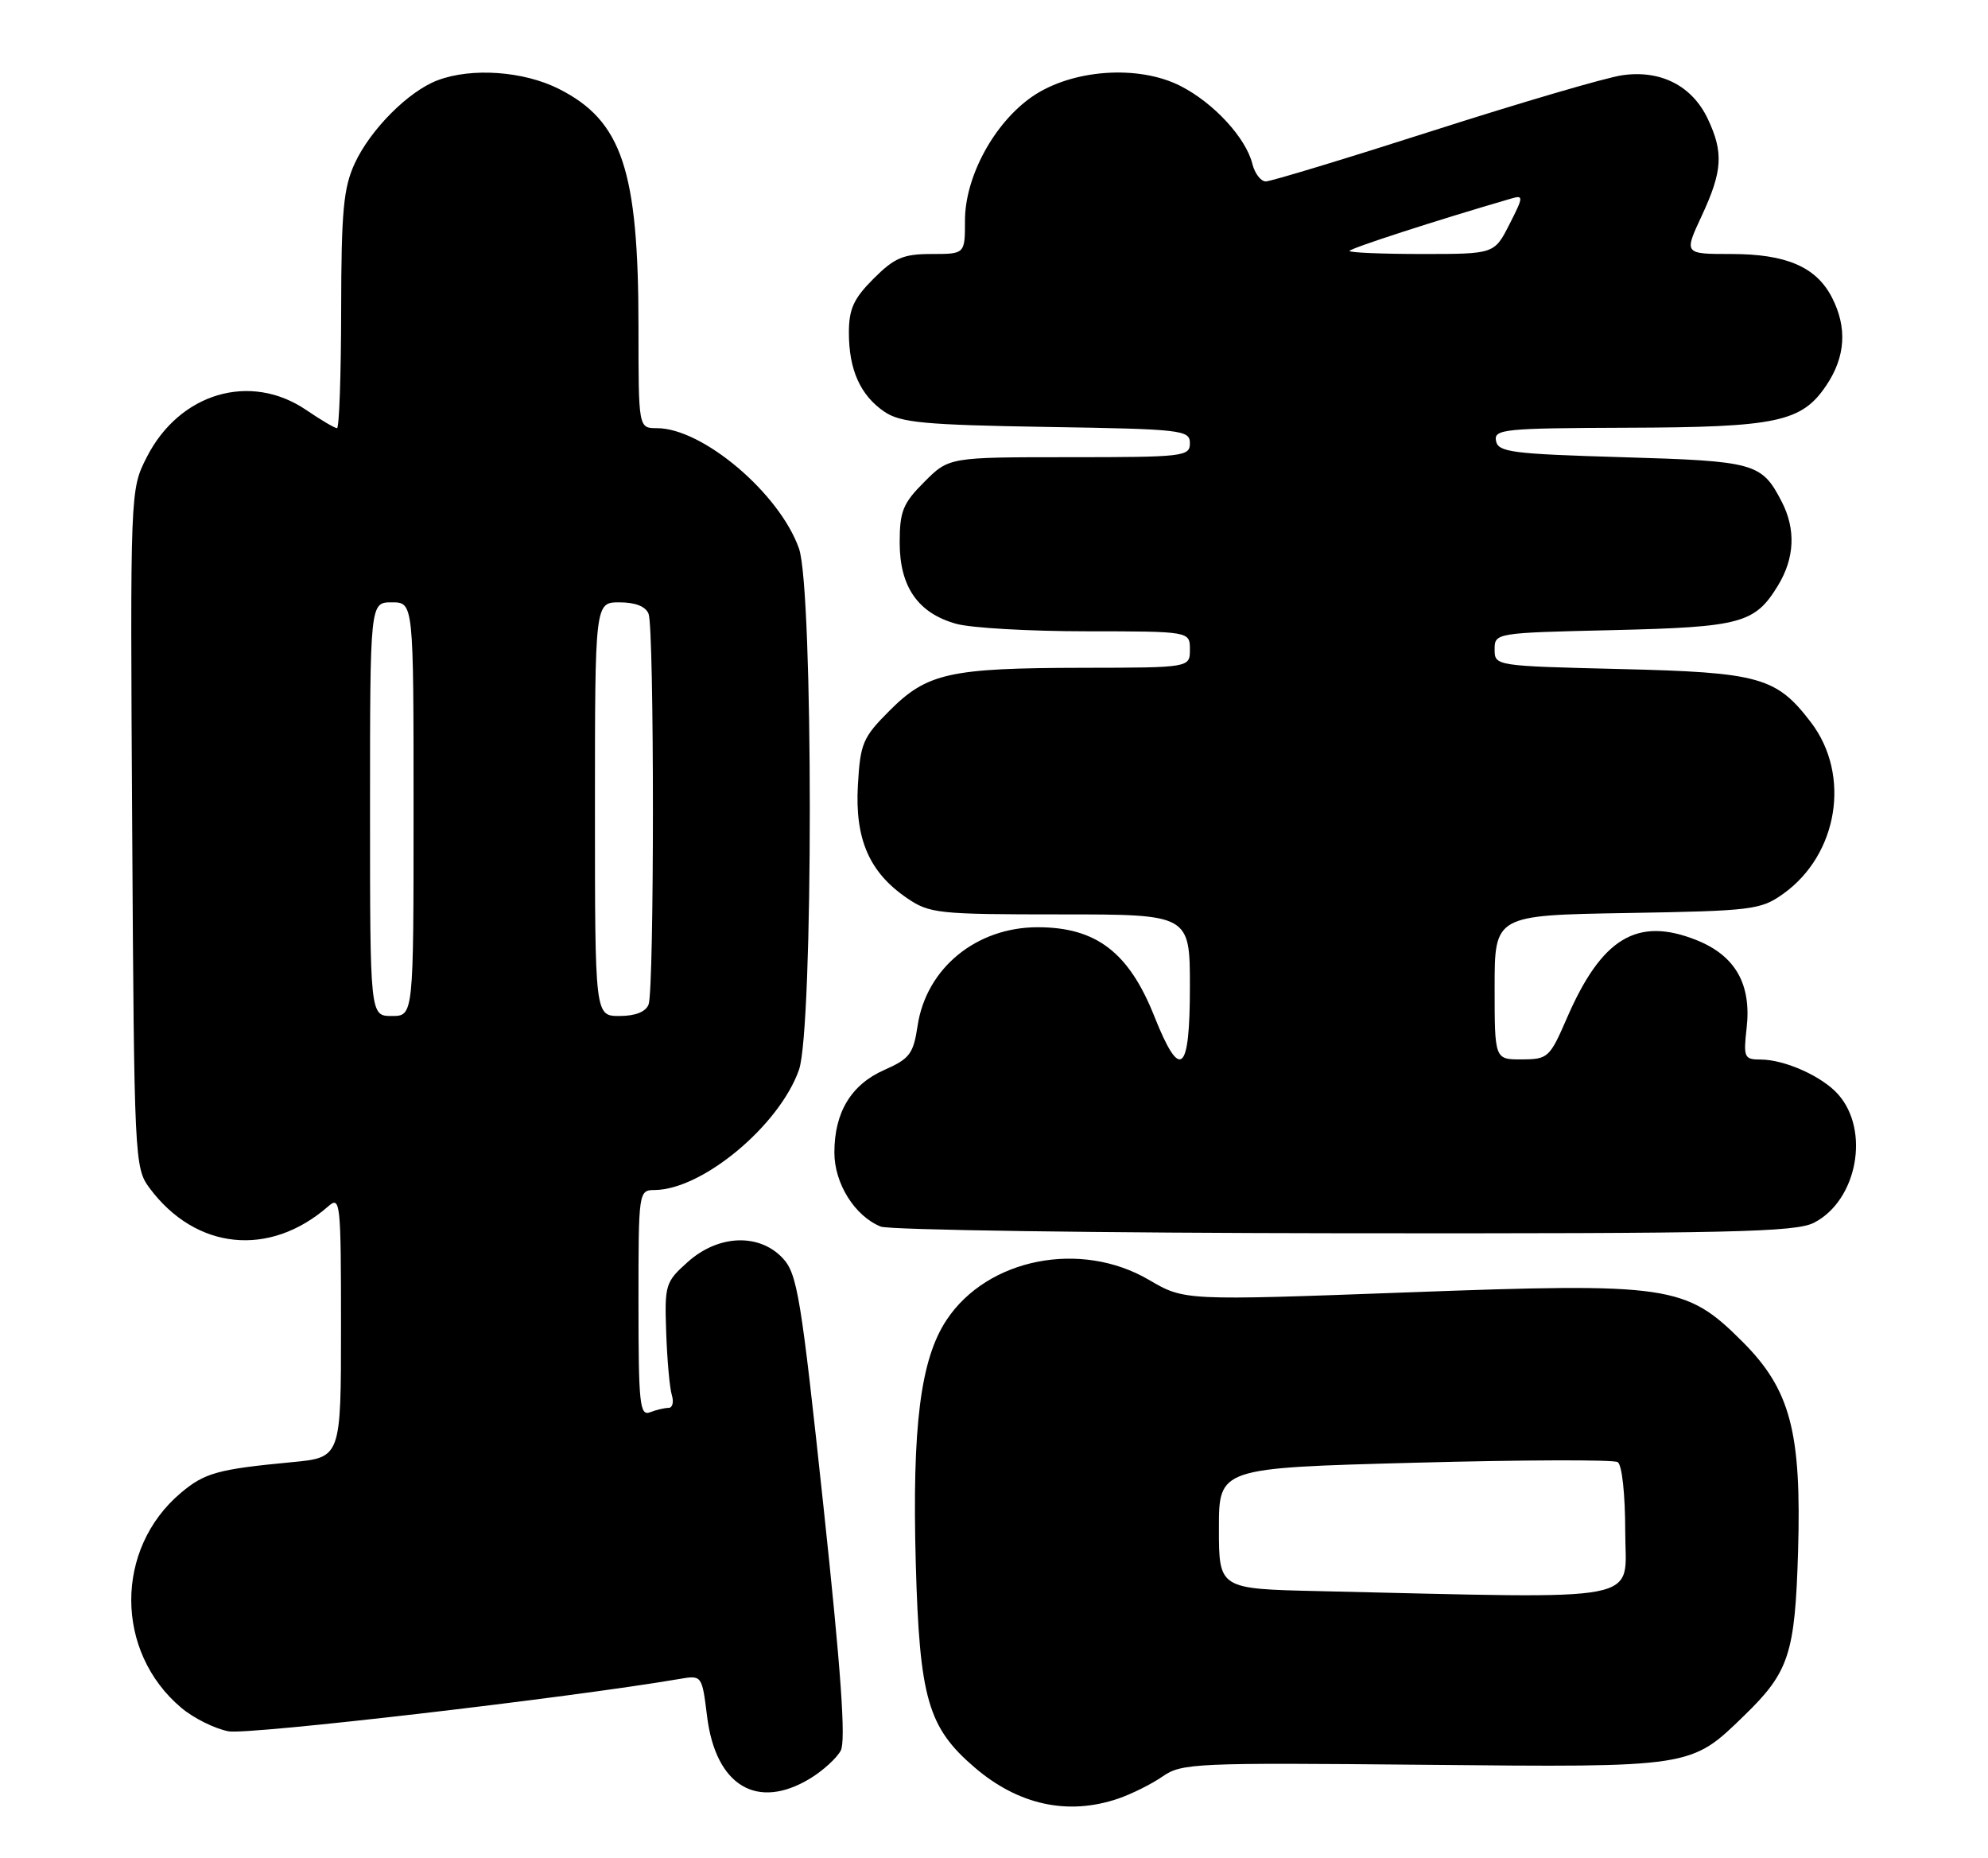 <?xml version="1.0" encoding="UTF-8" standalone="no"?>
<!DOCTYPE svg PUBLIC "-//W3C//DTD SVG 1.1//EN" "http://www.w3.org/Graphics/SVG/1.1/DTD/svg11.dtd" >
<svg xmlns="http://www.w3.org/2000/svg" xmlns:xlink="http://www.w3.org/1999/xlink" version="1.1" viewBox="0 0 274 256">
 <g >
 <path fill="currentColor"
d=" M 154.10 247.85 C 155.97 247.21 158.74 245.83 160.25 244.78 C 162.86 242.96 164.82 242.88 196.25 243.18 C 233.37 243.54 232.99 243.60 240.43 236.37 C 246.58 230.40 247.40 227.89 247.82 213.84 C 248.31 197.32 246.77 191.48 240.15 184.87 C 232.34 177.06 230.15 176.74 193.87 178.09 C 163.24 179.22 163.24 179.22 158.37 176.37 C 148.96 170.84 136.08 173.39 130.46 181.89 C 126.86 187.32 125.70 196.57 126.22 215.47 C 126.74 234.05 127.90 238.04 134.33 243.55 C 140.37 248.72 147.17 250.20 154.10 247.85 Z  M 111.69 245.05 C 113.44 243.98 115.33 242.26 115.88 241.22 C 116.60 239.87 115.91 230.12 113.49 207.53 C 110.40 178.61 109.89 175.51 107.87 173.36 C 104.62 169.91 99.01 170.13 94.81 173.88 C 91.70 176.65 91.59 177.03 91.82 183.63 C 91.95 187.41 92.30 191.29 92.60 192.25 C 92.89 193.21 92.69 194.00 92.15 194.00 C 91.61 194.00 90.45 194.27 89.58 194.61 C 88.18 195.14 88.00 193.43 88.00 179.61 C 88.00 164.10 88.01 164.00 90.25 163.98 C 96.83 163.91 107.41 155.10 110.12 147.42 C 112.11 141.76 112.11 81.24 110.12 75.58 C 107.43 67.97 96.84 59.00 90.54 59.00 C 88.00 59.00 88.00 59.00 88.00 45.05 C 88.00 23.44 85.73 16.64 77.03 12.25 C 72.18 9.80 65.01 9.29 60.32 11.06 C 56.31 12.57 51.07 17.82 48.90 22.50 C 47.34 25.87 47.04 29.06 47.02 42.75 C 47.01 51.69 46.75 59.00 46.45 59.00 C 46.14 59.00 44.24 57.88 42.21 56.50 C 34.49 51.25 24.72 54.15 20.22 63.01 C 17.94 67.50 17.94 67.50 18.22 114.18 C 18.49 159.75 18.55 160.92 20.59 163.68 C 26.95 172.26 37.16 173.31 45.25 166.22 C 46.91 164.77 47.00 165.63 47.00 182.77 C 47.00 200.84 47.00 200.84 40.25 201.48 C 30.02 202.45 28.21 202.95 24.93 205.71 C 15.79 213.41 15.81 227.61 24.99 235.33 C 26.68 236.76 29.61 238.21 31.50 238.57 C 34.26 239.08 78.22 233.98 93.62 231.36 C 96.75 230.82 96.75 230.82 97.46 236.55 C 98.66 246.10 104.37 249.51 111.69 245.05 Z  M 250.03 168.48 C 255.98 165.41 257.78 155.77 253.33 150.78 C 251.13 148.31 245.97 146.00 242.65 146.00 C 240.40 146.00 240.28 145.71 240.73 141.67 C 241.42 135.62 239.18 131.69 233.84 129.55 C 225.65 126.28 220.75 129.23 215.94 140.34 C 213.60 145.73 213.35 145.97 209.75 145.98 C 206.00 146.00 206.00 146.00 206.00 136.06 C 206.00 126.12 206.00 126.12 224.25 125.81 C 241.51 125.52 242.68 125.37 245.77 123.17 C 253.35 117.76 255.13 106.79 249.60 99.54 C 244.83 93.29 242.51 92.65 223.25 92.19 C 206.07 91.77 206.00 91.76 206.00 89.49 C 206.00 87.22 206.10 87.20 222.25 86.83 C 239.98 86.41 241.87 85.90 245.05 80.69 C 247.36 76.90 247.53 72.93 245.57 69.13 C 242.80 63.78 241.92 63.54 223.61 63.00 C 208.36 62.55 206.49 62.31 206.19 60.75 C 205.88 59.14 207.28 59.00 224.18 58.94 C 244.92 58.88 248.32 58.16 251.72 53.10 C 254.37 49.16 254.62 45.11 252.48 40.97 C 250.31 36.77 246.19 35.00 238.60 35.00 C 232.09 35.00 232.09 35.00 234.54 29.75 C 237.42 23.56 237.57 21.01 235.37 16.36 C 233.21 11.81 228.87 9.60 223.58 10.37 C 221.34 10.69 209.65 14.12 197.60 17.98 C 185.56 21.84 175.15 25.00 174.46 25.00 C 173.78 25.00 172.94 23.91 172.61 22.58 C 171.71 18.98 167.28 14.18 162.71 11.85 C 156.89 8.88 147.70 9.55 142.24 13.33 C 137.01 16.96 133.00 24.35 133.00 30.39 C 133.00 35.00 133.00 35.00 128.40 35.00 C 124.50 35.00 123.28 35.52 120.40 38.40 C 117.65 41.15 117.00 42.58 117.00 45.85 C 117.00 50.96 118.58 54.48 121.90 56.74 C 124.12 58.24 127.38 58.55 144.25 58.83 C 162.96 59.13 164.00 59.25 164.00 61.08 C 164.00 62.90 163.12 63.00 147.40 63.00 C 130.80 63.00 130.80 63.00 127.40 66.40 C 124.45 69.35 124.00 70.45 124.00 74.77 C 124.00 80.86 126.53 84.50 131.80 85.96 C 133.83 86.53 141.91 86.99 149.75 86.99 C 164.00 87.00 164.00 87.00 164.00 89.50 C 164.00 92.00 164.00 92.00 149.25 92.02 C 130.89 92.05 127.79 92.74 122.63 97.90 C 118.91 101.62 118.57 102.41 118.24 108.22 C 117.82 115.62 119.81 120.21 125.00 123.75 C 128.11 125.88 129.28 126.00 146.15 126.00 C 164.00 126.00 164.00 126.00 164.00 136.00 C 164.00 147.92 162.67 149.02 159.10 140.05 C 155.59 131.22 151.08 127.77 143.02 127.77 C 134.55 127.77 127.66 133.43 126.47 141.35 C 125.89 145.21 125.38 145.89 121.89 147.43 C 117.31 149.45 115.00 153.27 115.00 158.82 C 115.00 163.09 117.81 167.57 121.39 169.02 C 122.55 169.49 151.31 169.90 185.30 169.94 C 238.67 169.99 247.50 169.79 250.03 168.48 Z  M 181.75 219.25 C 168.00 218.94 168.00 218.94 168.00 210.61 C 168.00 202.28 168.00 202.28 194.96 201.56 C 209.78 201.16 222.38 201.12 222.96 201.47 C 223.56 201.84 224.00 205.94 224.00 211.06 C 224.00 221.01 227.73 220.29 181.75 219.25 Z  M 51.00 111.50 C 51.00 83.00 51.00 83.00 54.00 83.00 C 57.00 83.00 57.00 83.00 57.00 111.50 C 57.00 140.00 57.00 140.00 54.00 140.00 C 51.00 140.00 51.00 140.00 51.00 111.50 Z  M 82.00 111.50 C 82.00 83.00 82.00 83.00 85.39 83.00 C 87.56 83.00 89.00 83.57 89.39 84.58 C 90.19 86.65 90.19 136.35 89.39 138.42 C 89.00 139.43 87.56 140.00 85.39 140.00 C 82.00 140.00 82.00 140.00 82.00 111.50 Z  M 186.00 34.58 C 186.00 34.24 197.94 30.37 208.32 27.35 C 210.00 26.86 209.98 27.11 208.04 30.91 C 205.96 35.00 205.96 35.00 195.98 35.00 C 190.49 35.00 186.00 34.81 186.00 34.58 Z "/>
</g>
</svg>